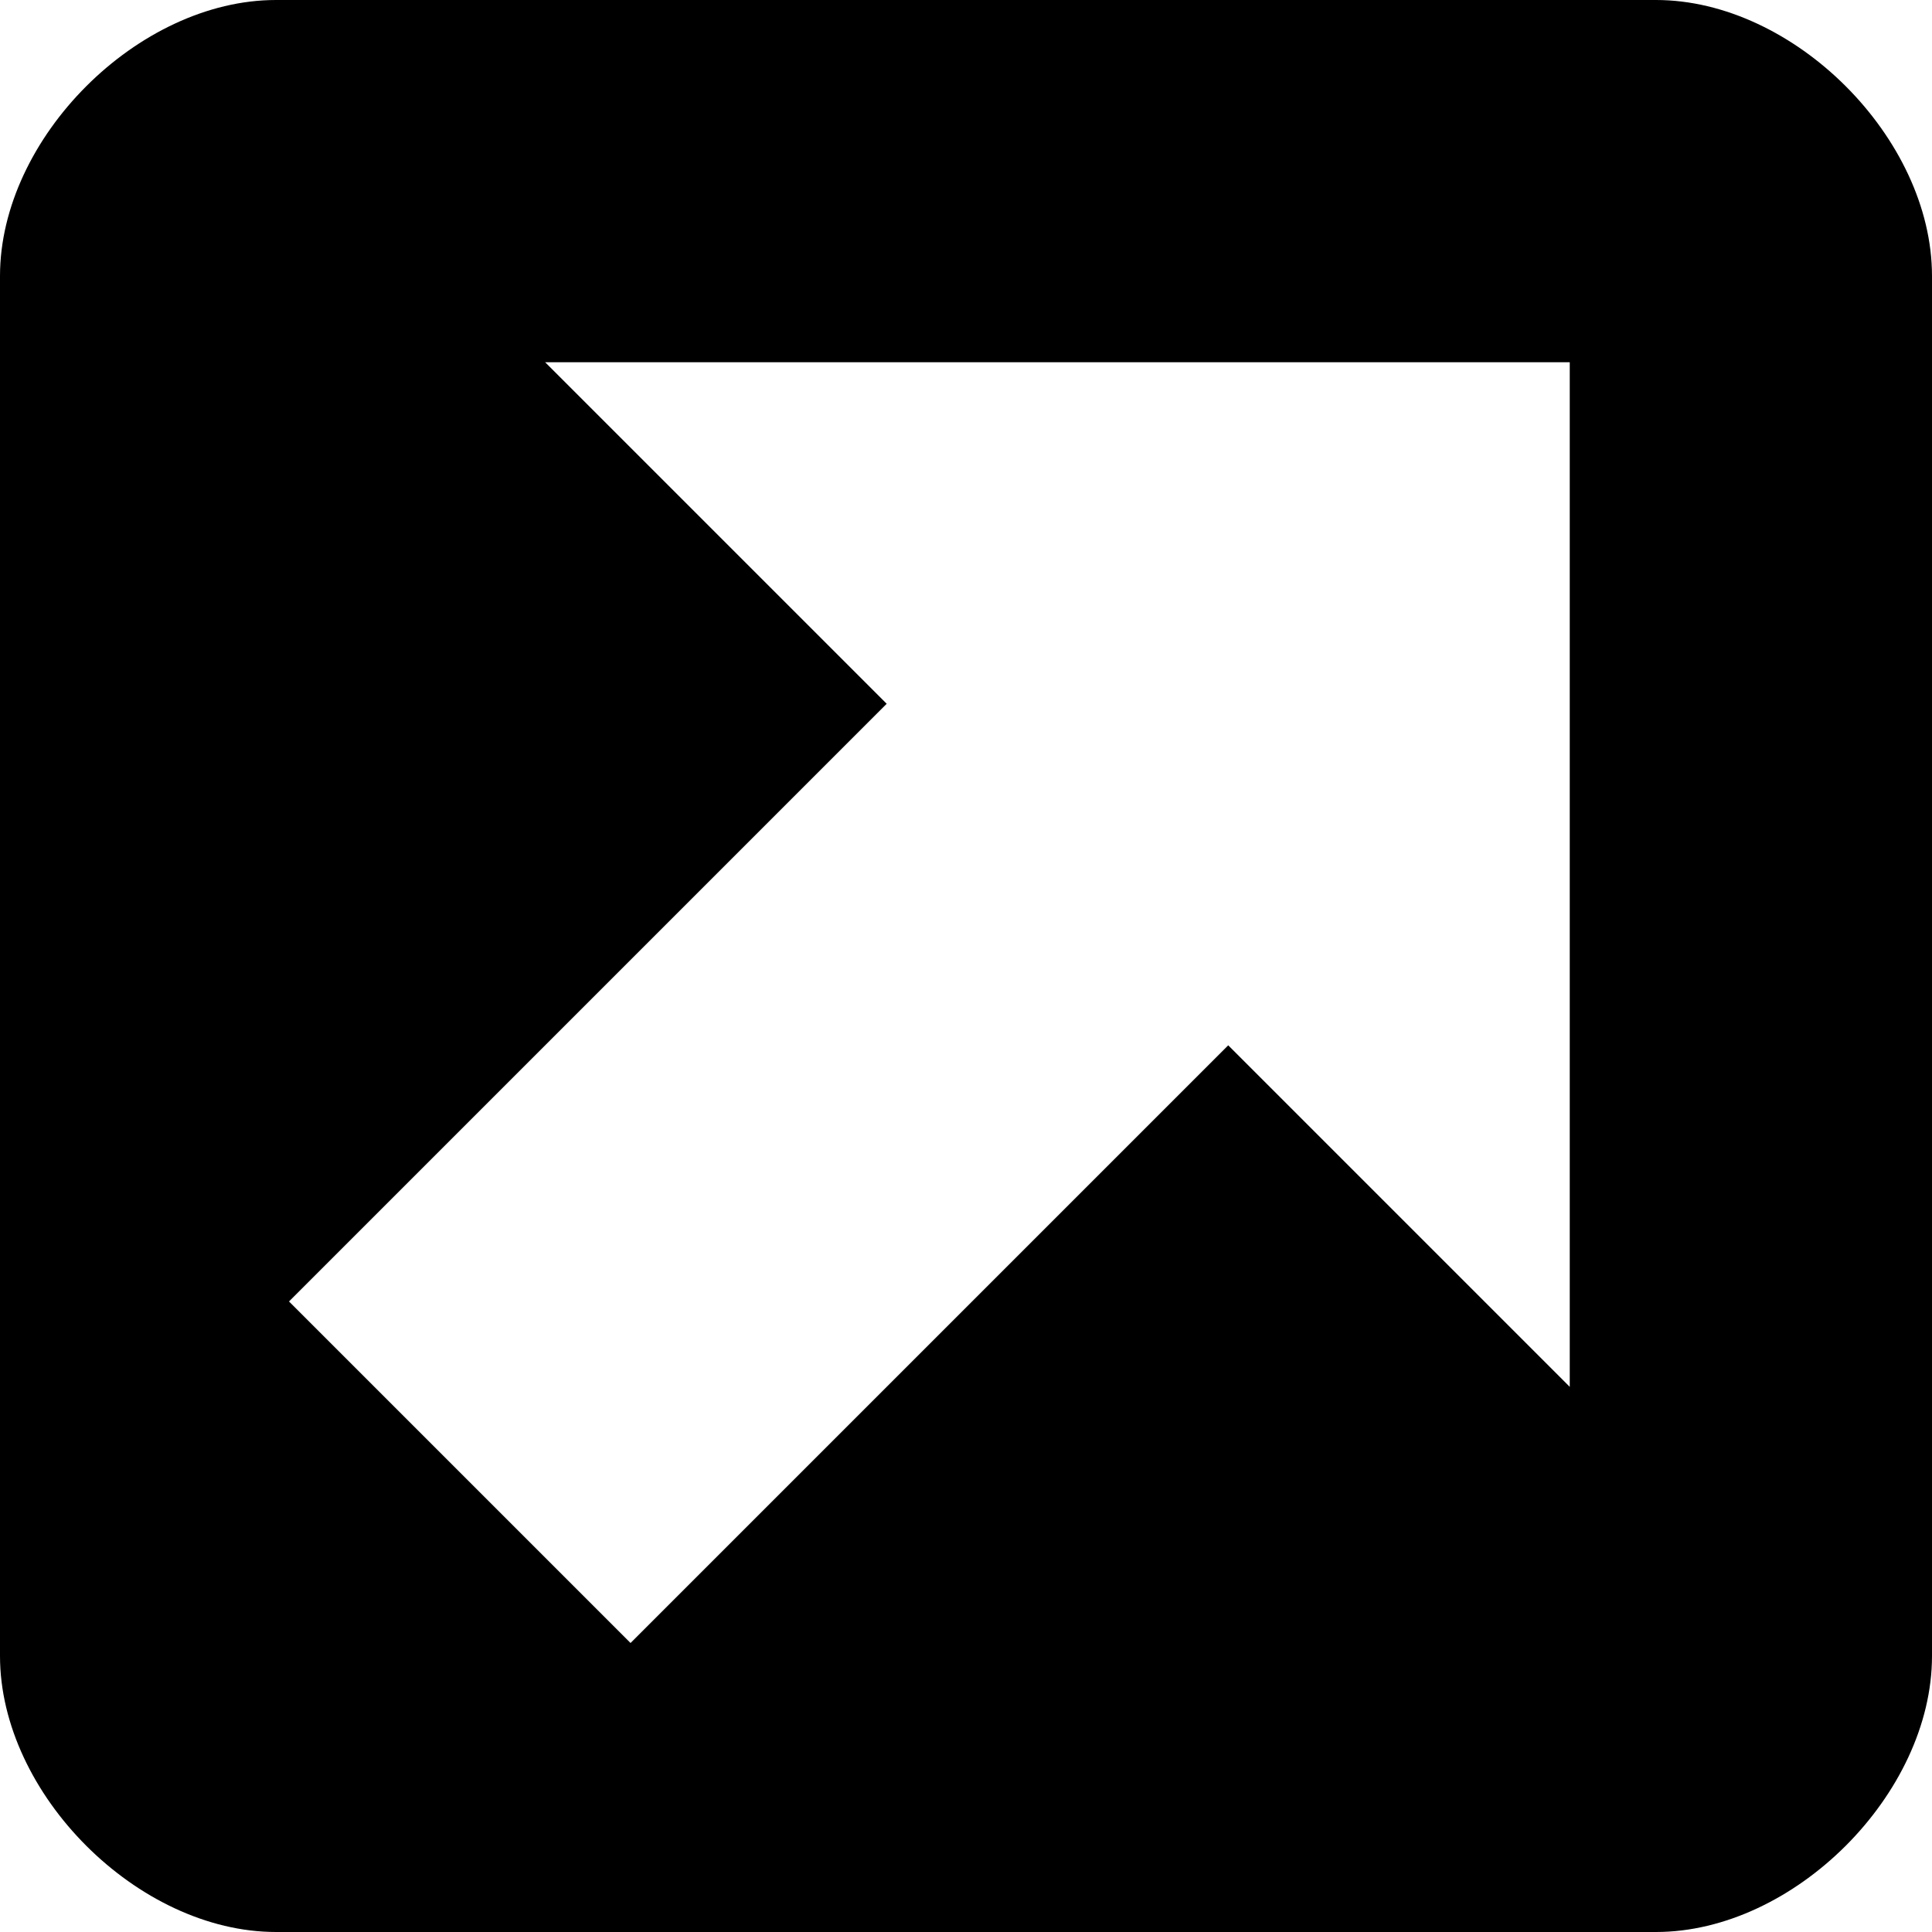 <?xml version="1.0" encoding="iso-8859-1"?>
<!-- Generator: Adobe Illustrator 16.0.2, SVG Export Plug-In . SVG Version: 6.00 Build 0)  -->
<!DOCTYPE svg PUBLIC "-//W3C//DTD SVG 1.1 Tiny//EN" "http://www.w3.org/Graphics/SVG/1.1/DTD/svg11-tiny.dtd">
<svg version="1.1" baseProfile="tiny" id="&#x5716;&#x5C64;_1"
	 xmlns="http://www.w3.org/2000/svg" xmlns:xlink="http://www.w3.org/1999/xlink" x="0px" y="0px" width="480px" height="480px"
	 viewBox="0 0 480 480" xml:space="preserve">
<g id="&#x5716;&#x5C64;_1_1_">
	<path d="M411.428,0H68.571C34.286,0,0,34.286,0,68.571v342.856C0,445.715,34.286,480,68.571,480h342.856
		C445.715,480,480,445.715,480,411.428V68.571C480,34.286,445.715,0,411.428,0z M390,344.559l-84.853-84.854L192.01,372.842l0,0
		l-35.355,35.355l-84.852-84.852l35.355-35.355l113.137-113.138L135.441,90H390V344.559z"/>
</g>
<g id="&#x5716;&#x5C64;_2" display="none">
	
		<rect x="131.047" y="263.948" transform="matrix(-0.707 0.707 -0.707 -0.707 485.453 466.811)" display="inline" stroke="#000000" stroke-miterlimit="10" width="30" height="139.997"/>
	
		<rect x="173.471" y="221.53" transform="matrix(-0.707 0.707 -0.707 -0.707 527.883 364.399)" display="inline" stroke="#000000" stroke-miterlimit="10" width="29.999" height="139.999"/>
	
		<rect x="215.898" y="179.099" transform="matrix(-0.707 0.707 -0.707 -0.707 570.306 261.965)" display="inline" stroke="#000000" stroke-miterlimit="10" width="30" height="139.999"/>
</g>
</svg>
